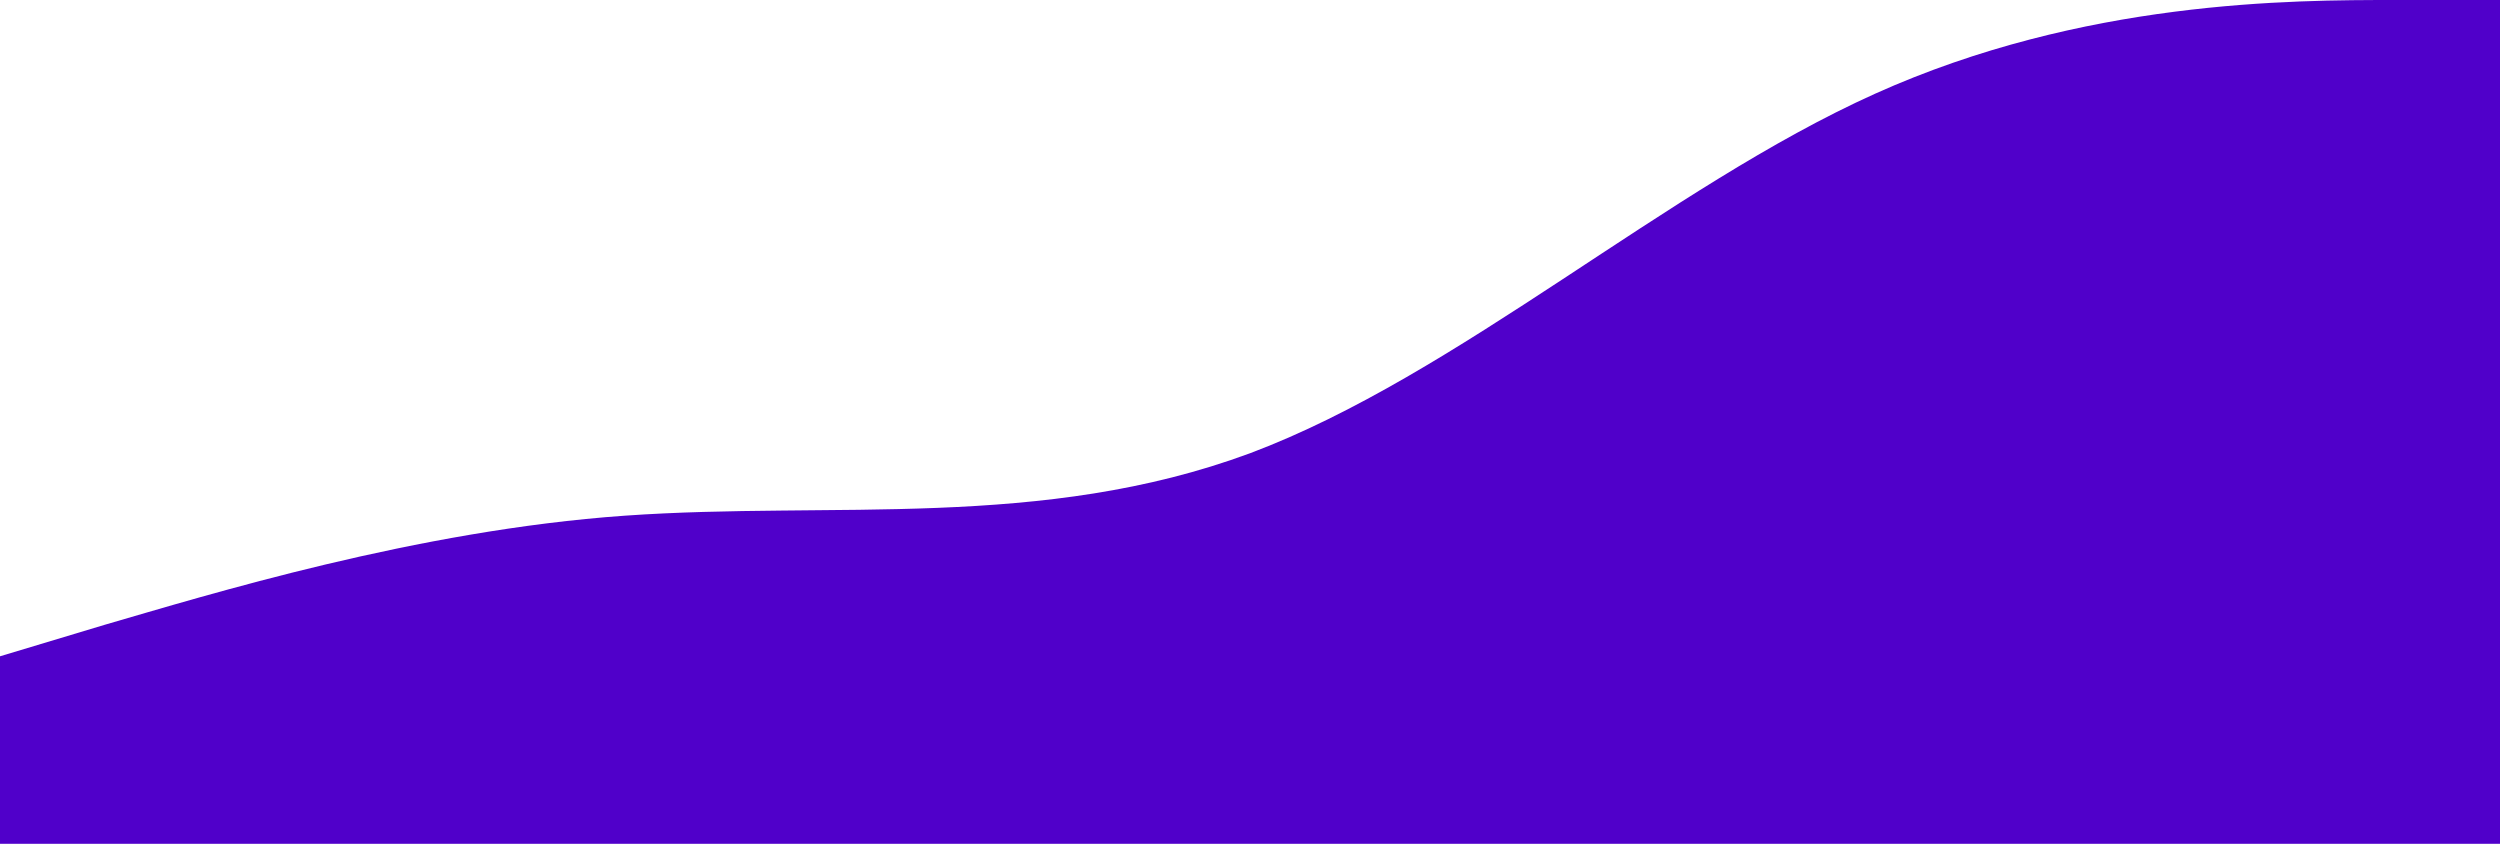 <svg width="874" height="295" viewBox="0 0 874 295" fill="none" xmlns="http://www.w3.org/2000/svg">
<path d="M0 229.444L36.417 218.484C72.833 207.934 145.667 185.399 218.5 180.278C291.333 175.156 364.167 185.399 437 158.46C509.833 131.111 582.667 65.556 655.5 32.778C728.333 0 801.167 0 837.583 0H874V295H837.583C801.167 295 728.333 295 655.5 295C582.667 295 509.833 295 437 295C364.167 295 291.333 295 218.5 295C145.667 295 72.833 295 36.417 295H0V229.444Z" fill="#5000CA"/>
</svg>
